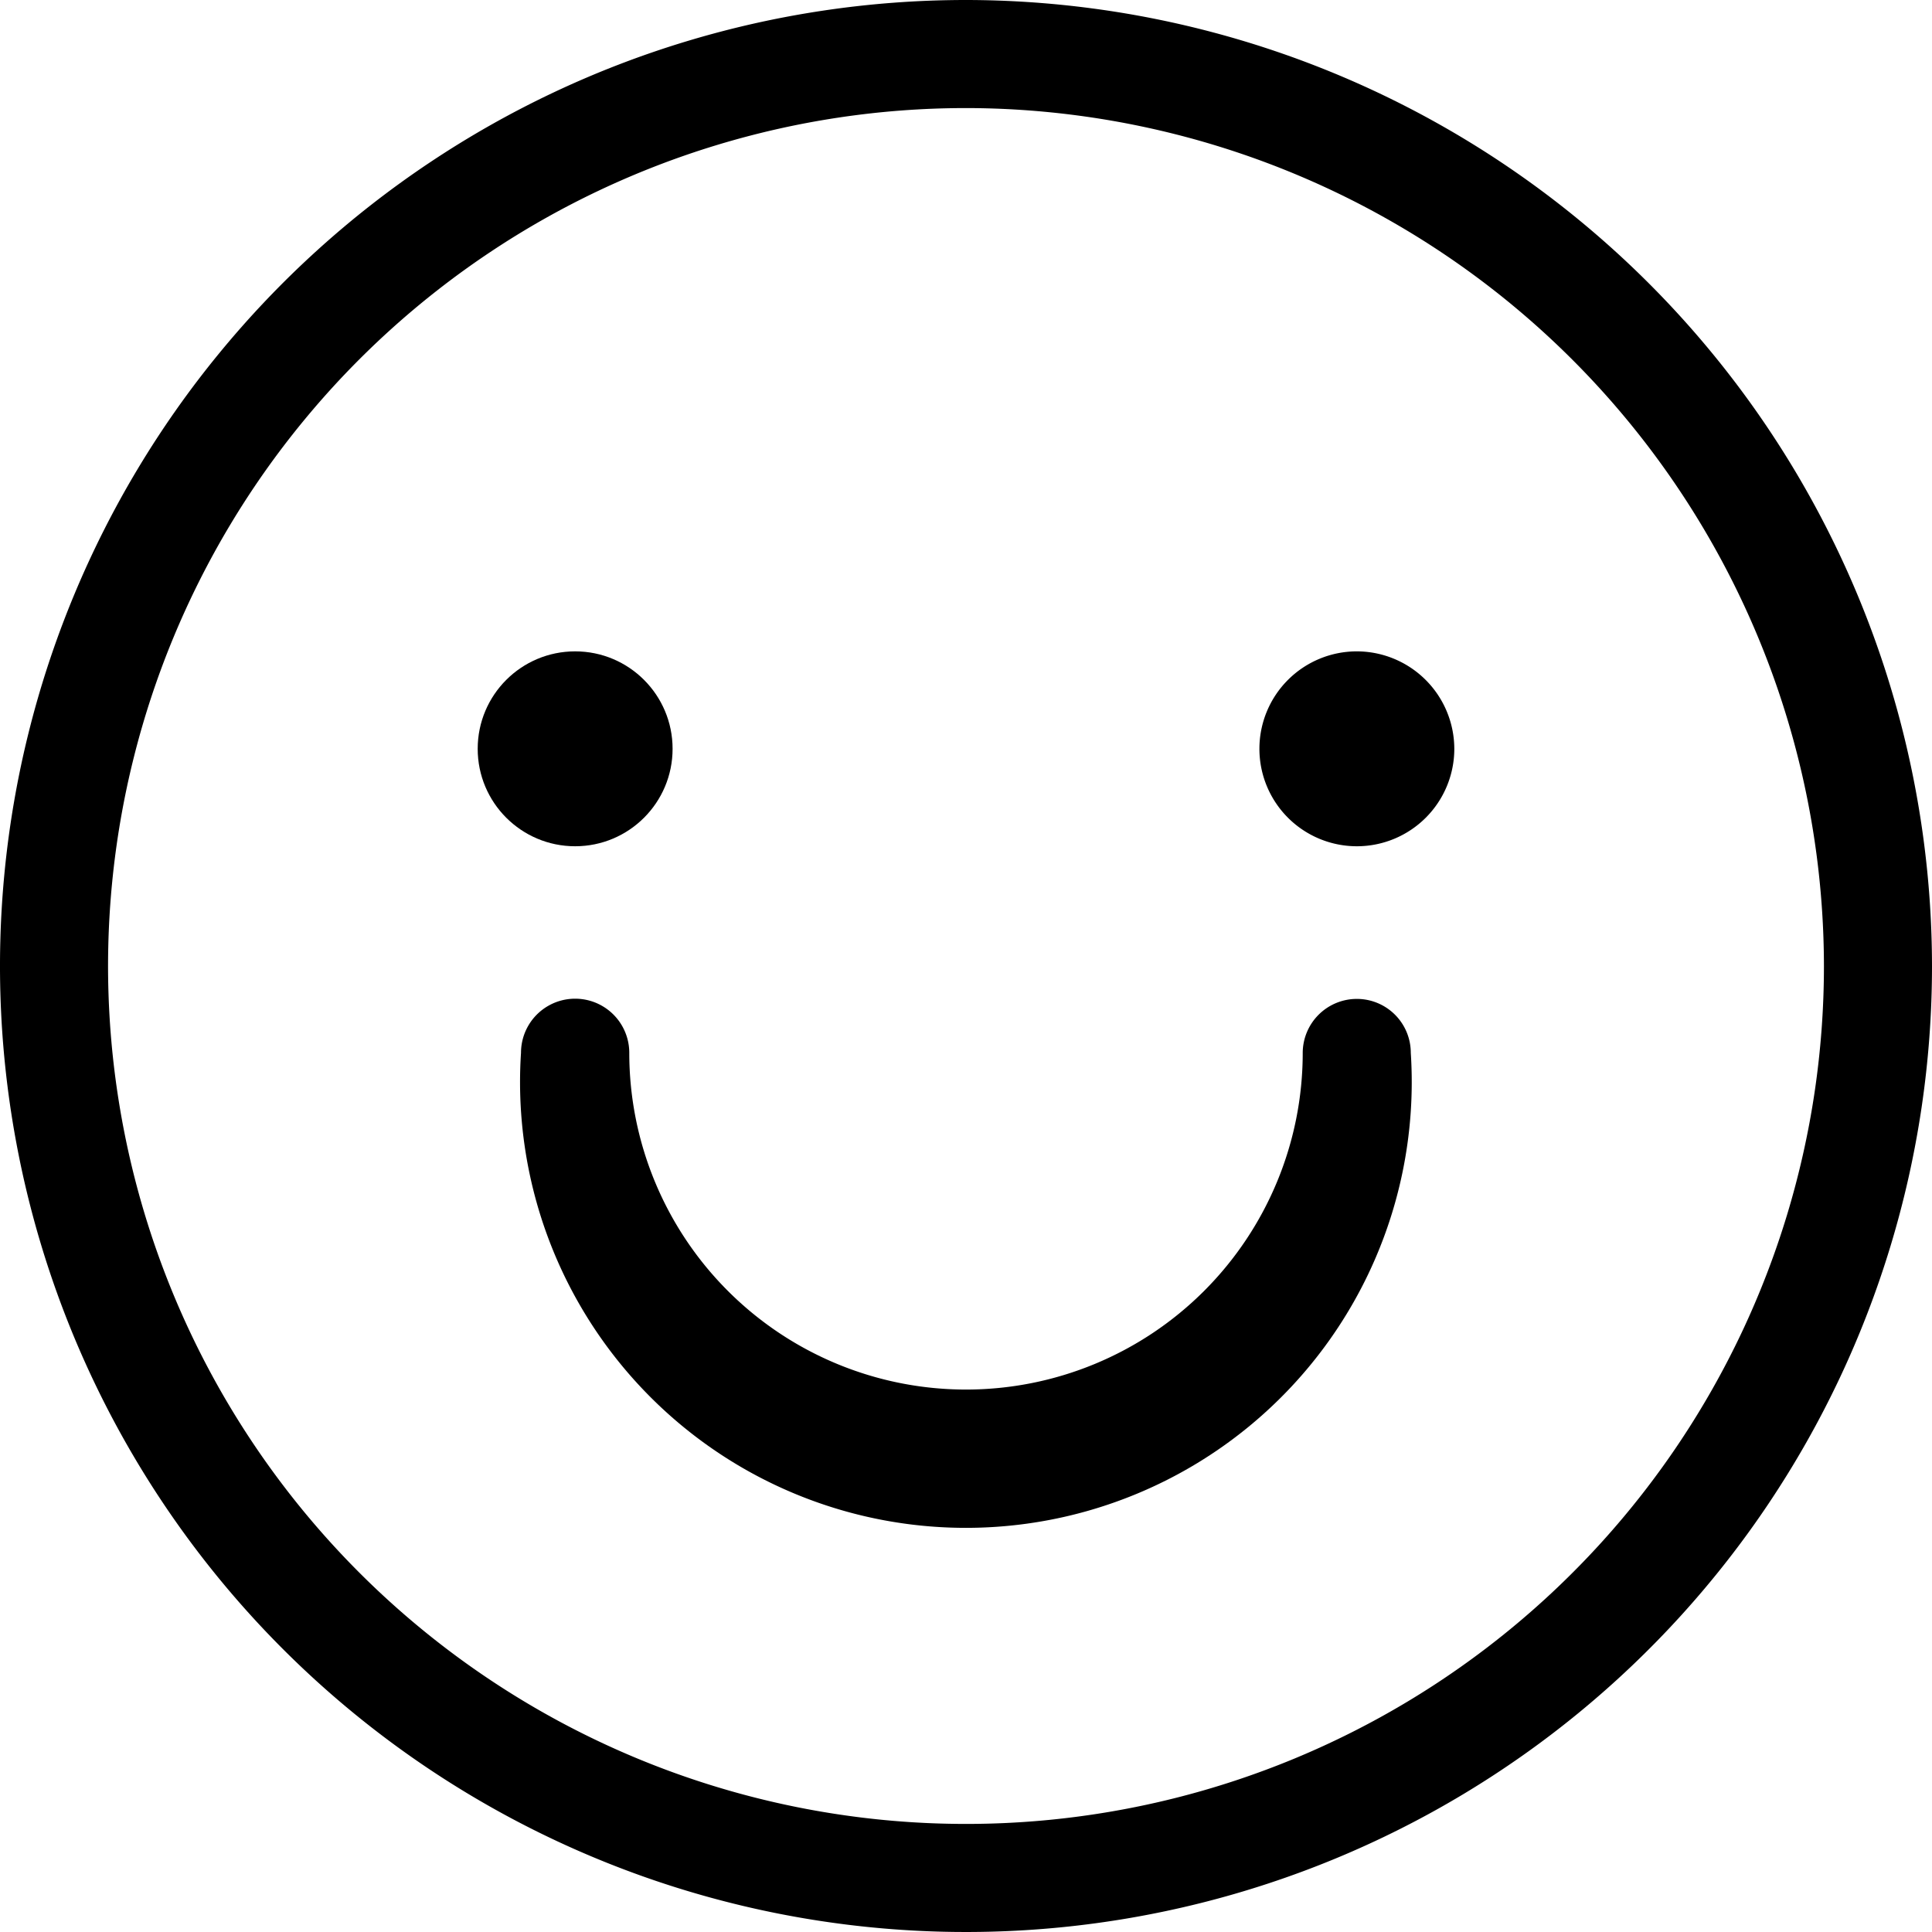 <svg xmlns="http://www.w3.org/2000/svg" viewBox="0 0 91 91"><title>Asset 4</title><g id="Layer_2" data-name="Layer 2"><g id="Layer_1-2" data-name="Layer 1"><circle cx="27.09" cy="35.27" r="4.59"/><path d="M63.91,47.05a2.55,2.55,0,0,0-2.55,2.54,15.86,15.86,0,1,1-31.72,0,2.55,2.55,0,0,0-5.1,0,21,21,0,1,0,41.91,0A2.54,2.54,0,0,0,63.91,47.05Z"/><path d="M63.91,30.68a4.59,4.59,0,1,0,4.59,4.59A4.6,4.6,0,0,0,63.91,30.68Z"/><path d="M45.5,0A45.5,45.5,0,1,0,91,45.5,45.55,45.55,0,0,0,45.5,0ZM85.91,45.5A40.41,40.41,0,1,1,45.5,5.09,40.46,40.46,0,0,1,85.91,45.5Z"/></g></g></svg>